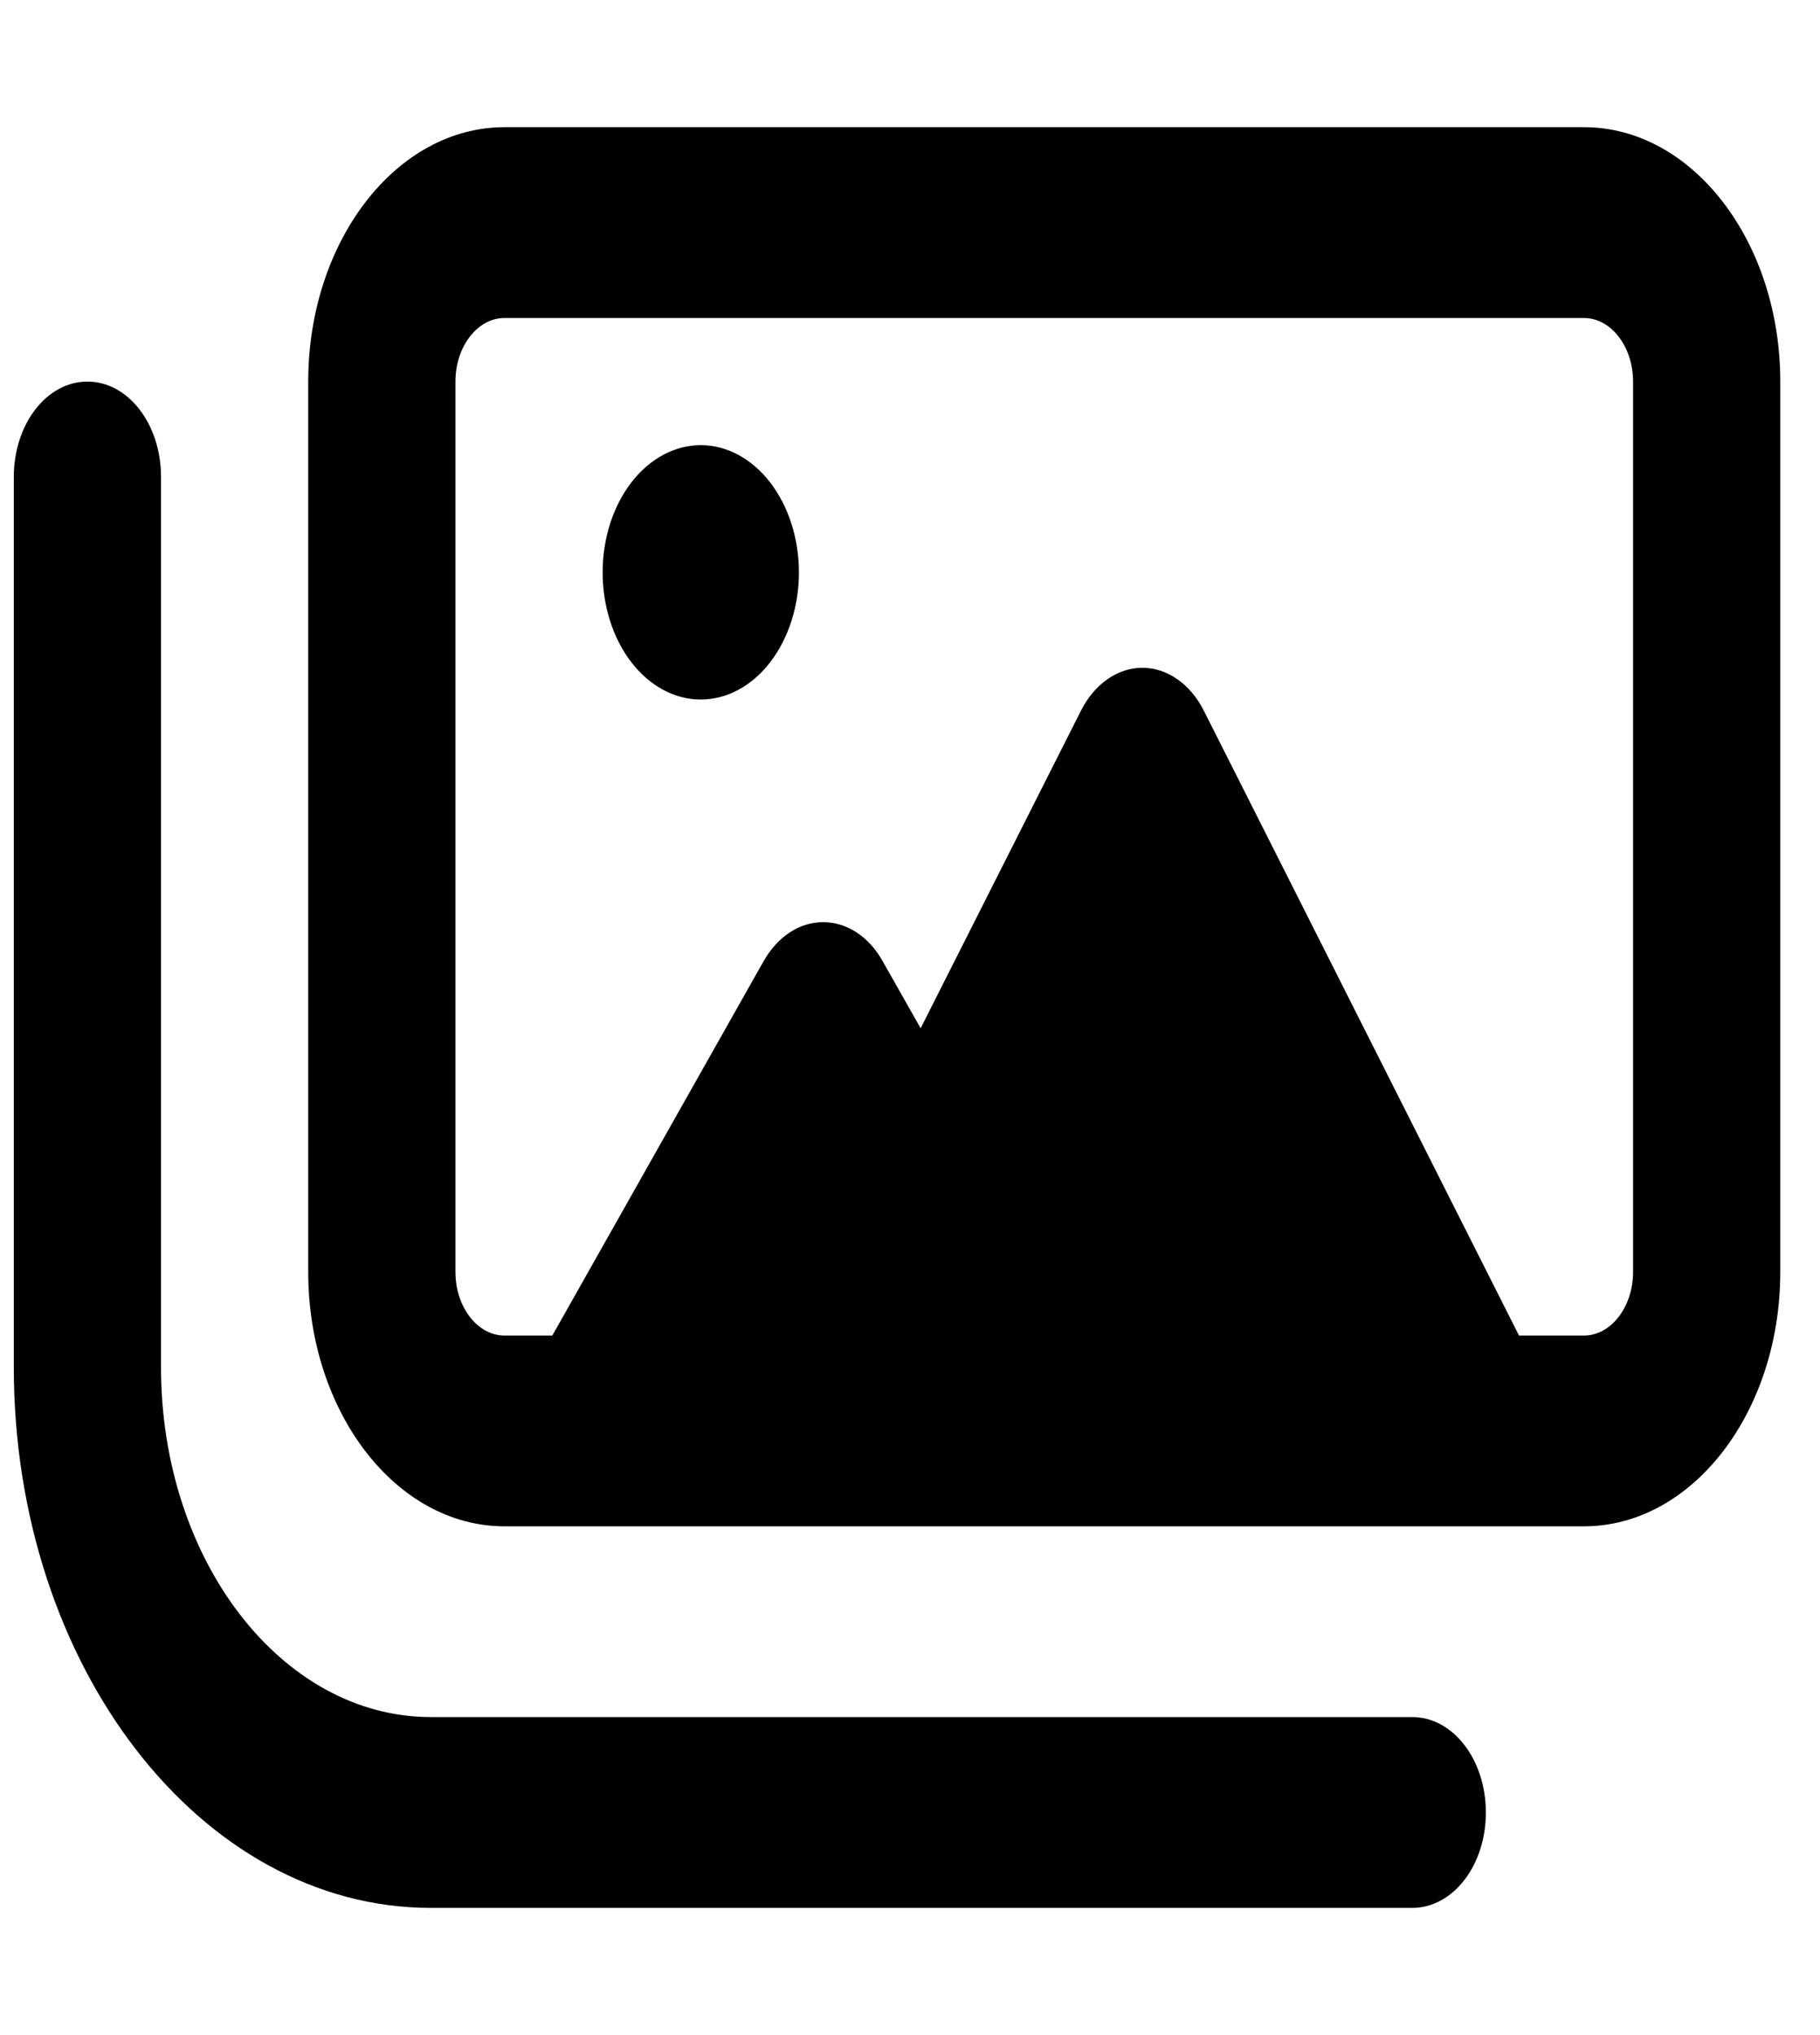 <svg width="34" height="38" viewBox="0 0 34 38" fill="none" xmlns="http://www.w3.org/2000/svg">
<g clip-path="url(#clip0_372_1389)">
<path d="M9.424 5.938H29.591C30.095 5.938 30.508 6.472 30.508 7.125V23.75C30.508 24.403 30.095 24.938 29.591 24.938H28.377L22.493 13.278C22.241 12.773 21.805 12.469 21.341 12.469C20.877 12.469 20.442 12.773 20.19 13.278L17.199 19.2L16.488 17.946C16.231 17.486 15.818 17.219 15.377 17.219C14.936 17.219 14.529 17.486 14.266 17.946L10.318 24.938H9.424C8.92 24.938 8.508 24.403 8.508 23.75V7.125C8.508 6.472 8.92 5.938 9.424 5.938ZM5.758 7.125V23.75C5.758 26.37 7.402 28.5 9.424 28.5H29.591C31.613 28.5 33.258 26.37 33.258 23.75V7.125C33.258 4.505 31.613 2.375 29.591 2.375H9.424C7.402 2.375 5.758 4.505 5.758 7.125ZM3.008 8.906C3.008 7.919 2.395 7.125 1.633 7.125C0.871 7.125 0.258 7.919 0.258 8.906V25.531C0.258 31.105 3.747 35.625 8.049 35.625H26.383C27.145 35.625 27.758 34.831 27.758 33.844C27.758 32.857 27.145 32.062 26.383 32.062H8.049C5.265 32.062 3.008 29.138 3.008 25.531V8.906ZM14.925 10.688C14.925 10.058 14.731 9.454 14.387 9.008C14.044 8.563 13.577 8.312 13.091 8.312C12.605 8.312 12.139 8.563 11.795 9.008C11.451 9.454 11.258 10.058 11.258 10.688C11.258 11.317 11.451 11.921 11.795 12.367C12.139 12.812 12.605 13.062 13.091 13.062C13.577 13.062 14.044 12.812 14.387 12.367C14.731 11.921 14.925 11.317 14.925 10.688Z" fill="black"/>
</g>
<defs>
<clipPath id="clip0_372_1389">
<rect width="33" height="38" fill="white" transform="translate(0.258)"/>
</clipPath>
</defs>
</svg>
